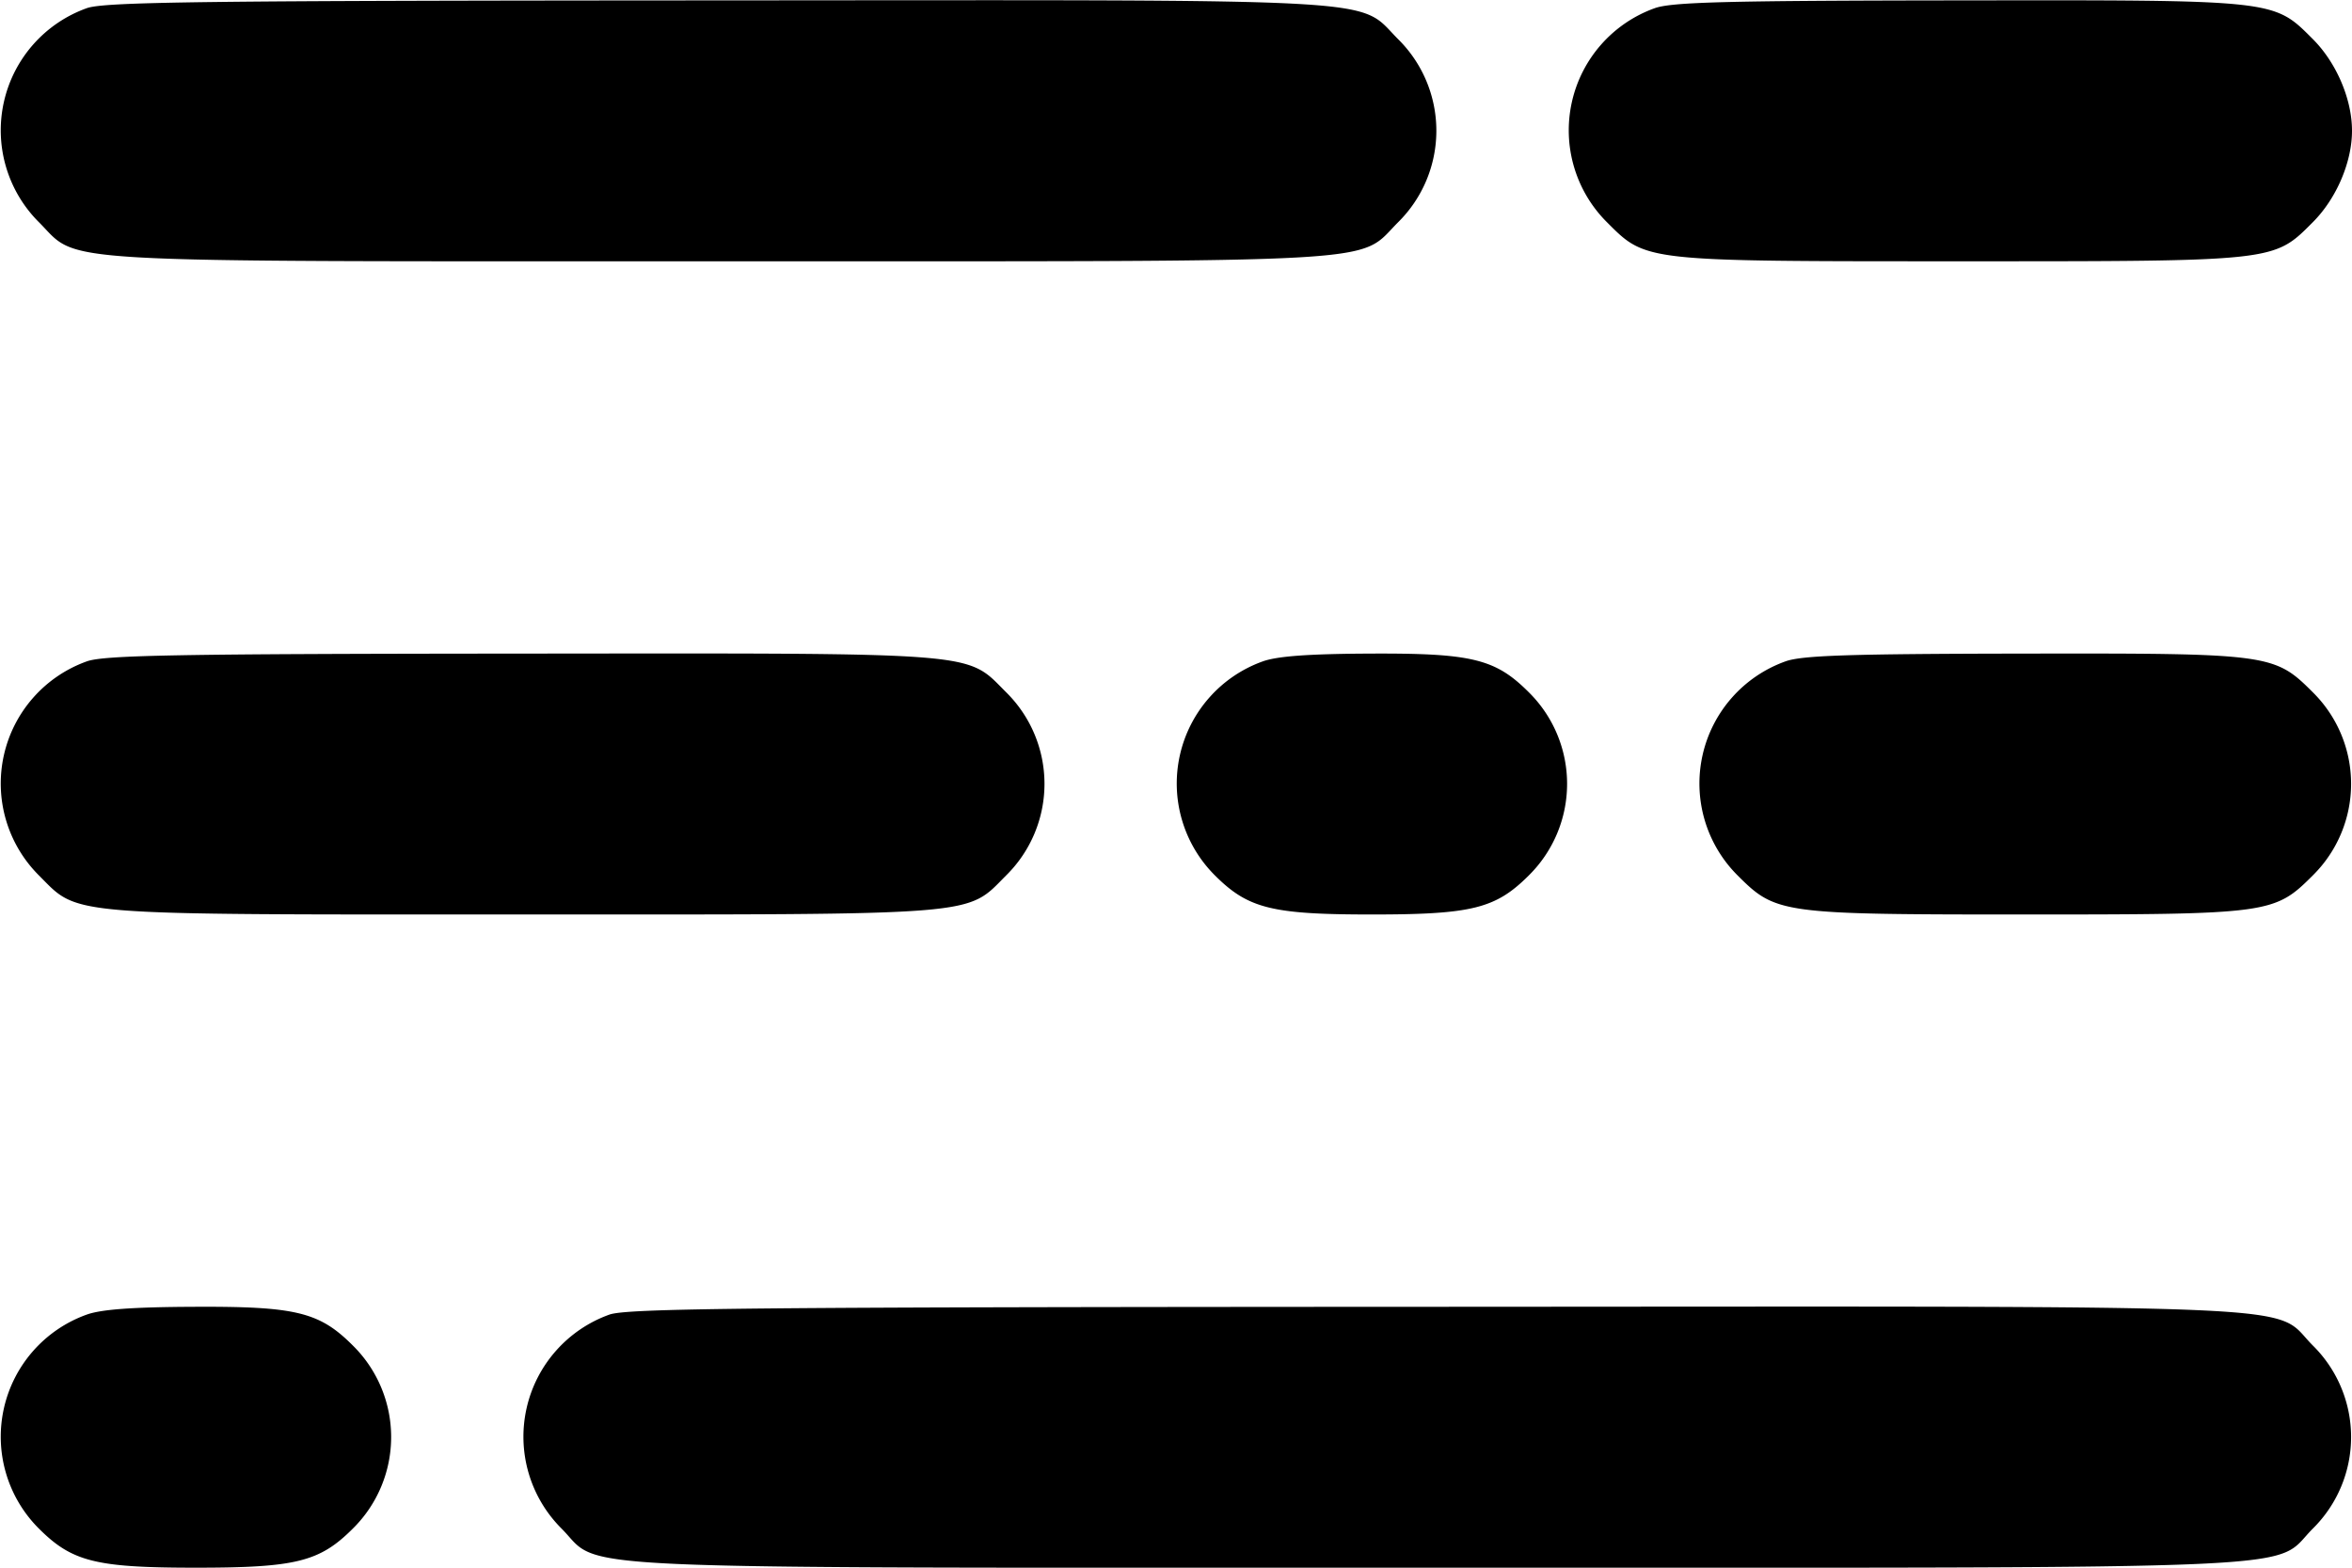 <svg xmlns="http://www.w3.org/2000/svg" fill="none" viewBox="0 0 18 12">
  <path fill="#000" fill-rule="evenodd" d="M.663.063A.993.993 0 0 0 .297 1.7c.32.32-.022.3 5.202.3 5.223 0 4.883.02 5.201-.299A.985.985 0 0 0 10.7.3c-.319-.32.025-.3-5.218-.297C1.54.005.795.014.663.063m12 0a.993.993 0 0 0-.366 1.637c.303.303.273.3 2.702.3 2.427 0 2.4.003 2.701-.299.18-.18.3-.459.3-.7 0-.243-.12-.522-.3-.702-.303-.303-.271-.299-2.718-.296-1.773.002-2.191.013-2.319.06m-12 5A.993.993 0 0 0 .297 6.7c.313.313.156.3 3.702.3 3.544 0 3.39.013 3.701-.299a.984.984 0 0 0 0-1.402c-.312-.312-.154-.299-3.718-.296-2.641.002-3.189.012-3.319.06m9 0A.993.993 0 0 0 9.297 6.7c.255.255.436.3 1.202.3s.947-.045 1.201-.299a.985.985 0 0 0 0-1.402c-.256-.256-.434-.3-1.218-.296-.47.002-.709.02-.819.06m4 0a.993.993 0 0 0-.366 1.637c.295.295.331.3 2.202.3s1.907-.005 2.201-.299a.985.985 0 0 0 0-1.402c-.295-.295-.328-.299-2.218-.296-1.338.002-1.694.014-1.819.06m-13 5A.993.993 0 0 0 .297 11.7c.255.255.436.3 1.202.3s.947-.045 1.201-.299a.984.984 0 0 0 0-1.402c-.256-.256-.434-.3-1.218-.296-.47.002-.709.02-.819.06m4 0a.993.993 0 0 0-.366 1.637c.323.324-.203.3 6.702.3 6.903 0 6.38.023 6.701-.299a.985.985 0 0 0 0-1.402c-.322-.323.205-.299-6.718-.296-5.244.002-6.186.011-6.319.06" clip-rule="evenodd"/>
</svg>
